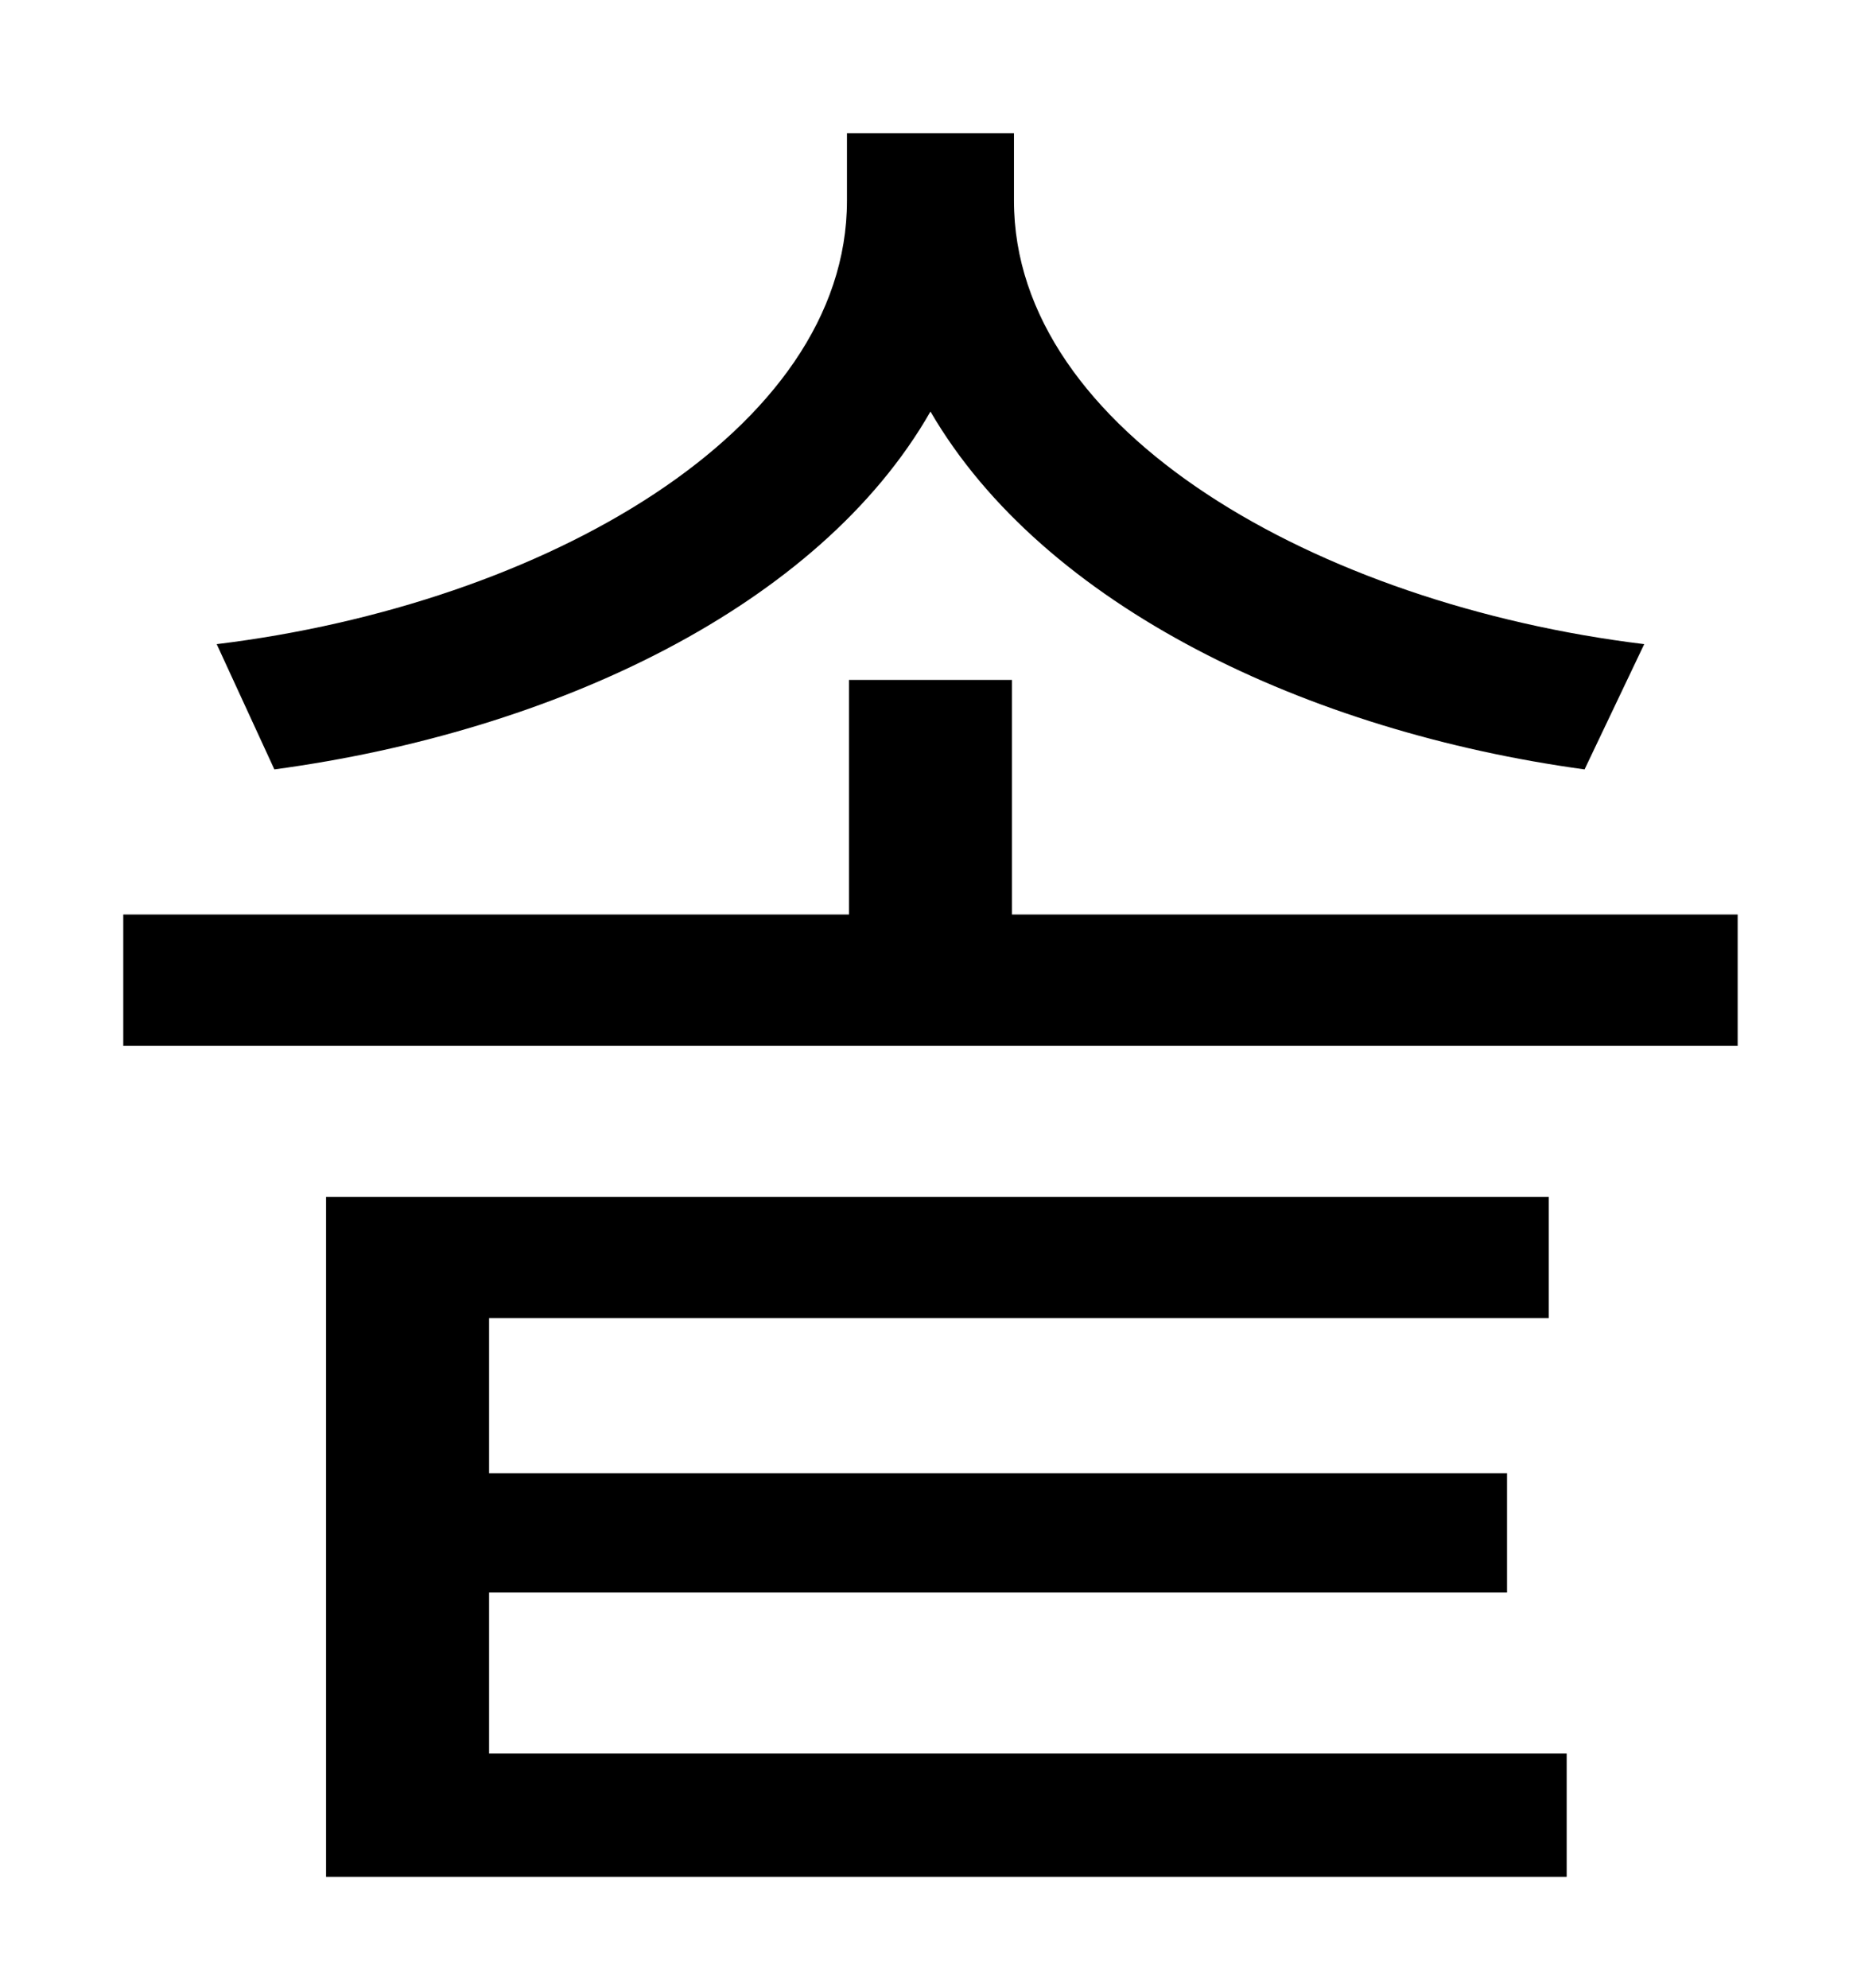 <?xml version="1.0" standalone="no"?>
<!DOCTYPE svg PUBLIC "-//W3C//DTD SVG 1.1//EN" "http://www.w3.org/Graphics/SVG/1.1/DTD/svg11.dtd" >
<svg xmlns="http://www.w3.org/2000/svg" xmlns:xlink="http://www.w3.org/1999/xlink" version="1.1" viewBox="-10 0 930 1000">
   <path fill="currentColor"
d="M817 324l-30 63c-139 -19 -272 -82 -329 -180c-56 98 -189 161 -330 180l-29 -63c164 -20 317 -107 317 -223v-34h84v34c0 116 153 203 317 223zM236 801v81h542v62h-624v-342h615v61h-533v78h512v60h-512zM499 460h365v66h-812v-66h365v-118h82v118z" />
</svg>
